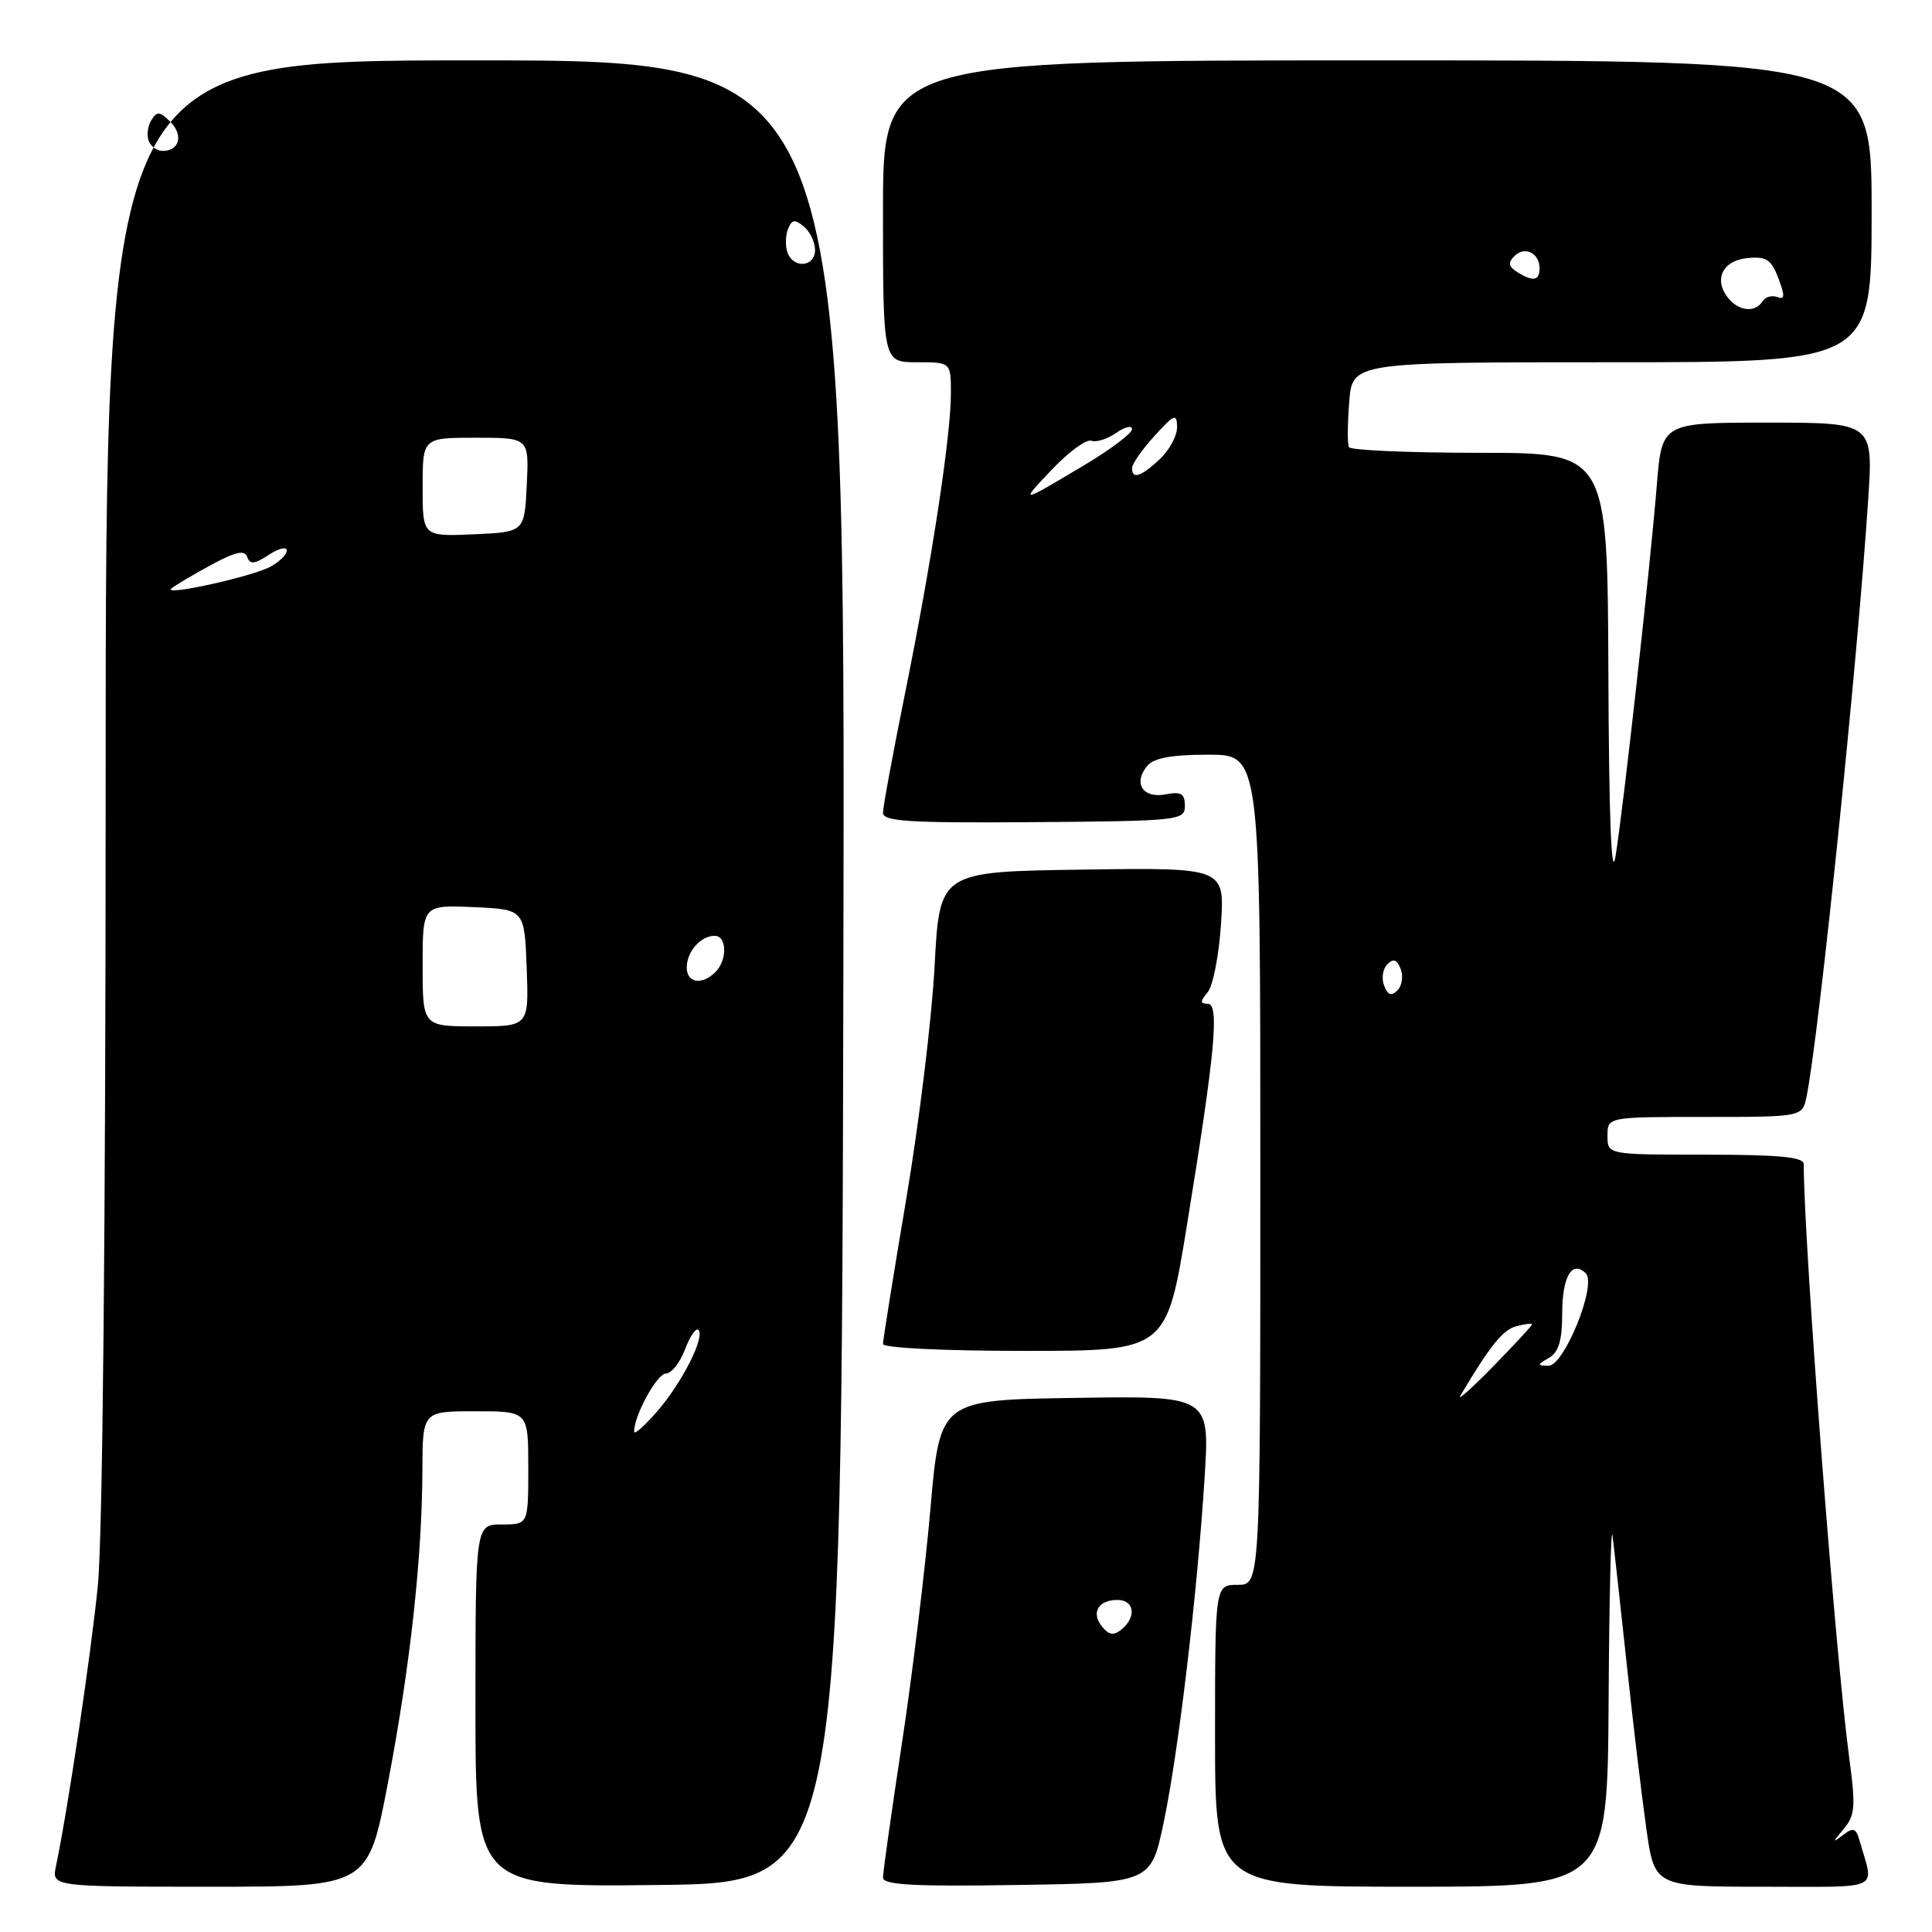 <?xml version="1.0" encoding="UTF-8" standalone="no"?>
<!DOCTYPE svg PUBLIC "-//W3C//DTD SVG 1.1//EN" "http://www.w3.org/Graphics/SVG/1.1/DTD/svg11.dtd" >
<svg xmlns="http://www.w3.org/2000/svg" xmlns:xlink="http://www.w3.org/1999/xlink" version="1.1" viewBox="0 0 256 256">
 <g >
 <path fill="currentColor"
d=" M 51.40 236.25 C 54.34 220.91 55.94 206.38 55.97 194.75 C 56.00 187.00 56.00 187.00 63.00 187.00 C 70.00 187.00 70.00 187.00 70.00 194.50 C 70.00 202.00 70.00 202.00 66.50 202.00 C 63.00 202.00 63.00 202.00 63.00 226.02 C 63.00 250.04 63.00 250.04 87.25 249.77 C 111.50 249.50 111.50 249.50 111.75 128.75 C 112.01 8.00 112.01 8.00 63.00 8.00 C 14.00 8.00 14.00 8.00 14.00 103.89 C 14.00 162.91 13.60 203.77 12.96 210.14 C 12.04 219.35 8.99 239.78 7.42 247.25 C 6.84 250.00 6.84 250.00 27.81 250.00 C 48.77 250.00 48.77 250.00 51.40 236.25 Z  M 154.19 241.50 C 156.15 232.20 158.65 211.17 159.62 195.73 C 160.30 184.95 160.30 184.95 142.42 185.23 C 124.54 185.50 124.54 185.50 123.28 200.00 C 122.58 207.97 120.89 221.93 119.51 231.00 C 118.13 240.08 117.00 248.08 117.00 248.78 C 117.00 249.76 120.94 249.99 134.75 249.77 C 152.50 249.50 152.50 249.50 154.19 241.50 Z  M 213.15 225.25 C 213.23 211.64 213.47 201.85 213.67 203.50 C 213.88 205.15 214.72 212.80 215.55 220.50 C 216.37 228.20 217.54 237.99 218.14 242.25 C 219.23 250.00 219.23 250.00 233.68 250.00 C 249.67 250.00 248.32 250.64 246.42 243.95 C 245.92 242.20 245.58 242.09 244.17 243.18 C 242.77 244.26 242.79 244.13 244.26 242.39 C 245.81 240.56 245.91 239.43 245.03 232.91 C 243.17 219.01 239.05 165.18 239.00 154.25 C 239.00 153.31 235.73 153.00 226.00 153.00 C 213.00 153.00 213.00 153.00 213.00 150.50 C 213.00 148.00 213.00 148.00 225.92 148.00 C 238.84 148.00 238.84 148.00 239.39 145.25 C 241.04 137.07 246.14 87.64 247.54 66.25 C 248.22 56.00 248.22 56.00 234.21 56.00 C 220.21 56.00 220.21 56.00 219.54 64.25 C 218.64 75.33 215.08 107.27 214.06 113.50 C 213.52 116.76 213.19 108.32 213.12 89.25 C 213.00 60.00 213.00 60.00 196.06 60.00 C 186.74 60.00 178.95 59.66 178.74 59.25 C 178.53 58.84 178.55 56.14 178.78 53.25 C 179.19 48.00 179.19 48.00 213.60 48.00 C 248.00 48.00 248.00 48.00 248.00 28.00 C 248.00 8.00 248.00 8.00 182.50 8.00 C 117.00 8.00 117.00 8.00 117.00 28.00 C 117.00 48.00 117.00 48.00 121.50 48.00 C 126.00 48.00 126.00 48.00 126.00 52.12 C 126.00 57.77 123.45 74.47 119.93 91.83 C 118.32 99.80 117.00 106.94 117.00 107.70 C 117.00 108.85 120.52 109.06 137.00 108.94 C 156.31 108.79 157.00 108.71 157.00 106.77 C 157.00 105.16 156.50 104.86 154.42 105.26 C 151.43 105.83 150.11 103.77 152.01 101.49 C 152.88 100.43 155.26 100.00 160.12 100.00 C 167.00 100.00 167.00 100.00 167.00 155.00 C 167.00 210.00 167.00 210.00 164.00 210.00 C 161.00 210.00 161.00 210.00 161.00 230.00 C 161.00 250.00 161.00 250.00 187.00 250.00 C 213.00 250.00 213.00 250.00 213.15 225.25 Z  M 157.29 162.25 C 161.03 139.28 161.61 133.00 160.02 133.00 C 159.00 133.00 159.01 132.70 160.03 131.46 C 160.73 130.62 161.52 126.56 161.79 122.44 C 162.27 114.95 162.27 114.95 143.38 115.23 C 124.50 115.50 124.50 115.50 123.84 128.00 C 123.48 134.88 121.79 148.75 120.09 158.83 C 118.39 168.91 117.00 177.57 117.00 178.08 C 117.00 178.61 124.99 179.00 135.79 179.00 C 154.57 179.00 154.57 179.00 157.29 162.25 Z  M 84.03 189.72 C 83.96 187.68 87.05 182.00 88.23 182.00 C 88.96 182.00 90.10 180.57 90.76 178.82 C 91.42 177.06 92.22 175.89 92.54 176.21 C 93.46 177.13 90.40 183.18 87.09 187.00 C 85.42 188.93 84.04 190.15 84.03 189.72 Z  M 56.00 127.95 C 56.00 119.91 56.00 119.91 62.75 120.20 C 69.50 120.50 69.50 120.50 69.79 128.25 C 70.08 136.00 70.08 136.00 63.04 136.00 C 56.00 136.00 56.00 136.00 56.00 127.95 Z  M 91.00 128.20 C 91.00 126.09 92.84 124.00 94.70 124.00 C 96.33 124.00 96.40 127.20 94.80 128.80 C 93.02 130.58 91.00 130.26 91.00 128.20 Z  M 22.71 77.98 C 23.15 77.60 25.48 76.21 27.91 74.89 C 31.21 73.10 32.42 72.83 32.76 73.80 C 33.11 74.82 33.71 74.77 35.60 73.53 C 36.92 72.66 38.00 72.40 38.00 72.94 C 38.00 73.49 37.02 74.45 35.82 75.10 C 33.32 76.43 21.52 79.03 22.71 77.98 Z  M 56.00 64.55 C 56.00 58.00 56.00 58.00 63.05 58.00 C 70.10 58.00 70.10 58.00 69.80 64.25 C 69.50 70.50 69.50 70.50 62.75 70.80 C 56.00 71.09 56.00 71.09 56.00 64.55 Z  M 104.36 33.50 C 104.05 32.67 104.06 31.27 104.40 30.39 C 104.91 29.08 105.31 29.01 106.51 30.01 C 107.33 30.69 108.00 32.09 108.00 33.12 C 108.00 35.36 105.19 35.65 104.36 33.50 Z  M 19.70 18.66 C 19.42 17.92 19.58 16.68 20.06 15.91 C 20.79 14.72 21.19 14.76 22.58 16.15 C 24.34 17.91 23.77 20.00 21.55 20.00 C 20.81 20.00 19.98 19.40 19.70 18.66 Z  M 146.05 215.56 C 144.53 213.72 145.50 212.00 148.06 212.00 C 150.30 212.00 150.63 214.23 148.63 215.89 C 147.59 216.75 146.97 216.67 146.05 215.56 Z  M 193.51 184.93 C 197.47 178.26 199.14 176.20 200.93 175.73 C 202.07 175.43 203.00 175.32 203.00 175.49 C 203.00 175.66 200.67 178.17 197.83 181.08 C 194.99 183.98 193.04 185.71 193.51 184.93 Z  M 205.25 179.92 C 206.54 179.17 207.00 177.61 207.00 174.01 C 207.00 169.13 208.32 166.92 210.13 168.73 C 211.62 170.22 207.25 181.01 205.18 180.97 C 203.65 180.94 203.66 180.85 205.25 179.92 Z  M 183.40 130.60 C 183.03 129.65 183.23 128.37 183.83 127.77 C 184.63 126.97 185.12 127.14 185.60 128.40 C 185.97 129.35 185.77 130.63 185.17 131.23 C 184.37 132.03 183.88 131.86 183.40 130.60 Z  M 139.47 62.13 C 141.66 59.83 143.97 58.16 144.61 58.40 C 145.25 58.65 146.72 58.18 147.89 57.37 C 149.05 56.55 150.00 56.33 150.00 56.87 C 150.00 57.41 147.19 59.53 143.75 61.59 C 135.05 66.78 135.03 66.79 139.47 62.13 Z  M 150.00 62.02 C 150.00 61.47 151.34 59.56 152.97 57.77 C 155.61 54.87 155.94 54.73 155.97 56.58 C 155.99 57.72 154.96 59.63 153.69 60.83 C 151.18 63.18 150.00 63.56 150.00 62.02 Z  M 229.04 39.55 C 227.01 37.10 228.21 34.53 231.52 34.20 C 234.06 33.95 234.70 34.37 235.65 36.88 C 236.54 39.24 236.50 39.75 235.49 39.36 C 234.78 39.09 233.91 39.34 233.54 39.93 C 232.61 41.44 230.46 41.26 229.04 39.55 Z  M 201.01 36.03 C 199.88 35.31 199.80 34.80 200.67 33.93 C 202.04 32.56 204.00 33.52 204.00 35.56 C 204.00 37.22 203.12 37.36 201.01 36.03 Z "/>
</g>
</svg>